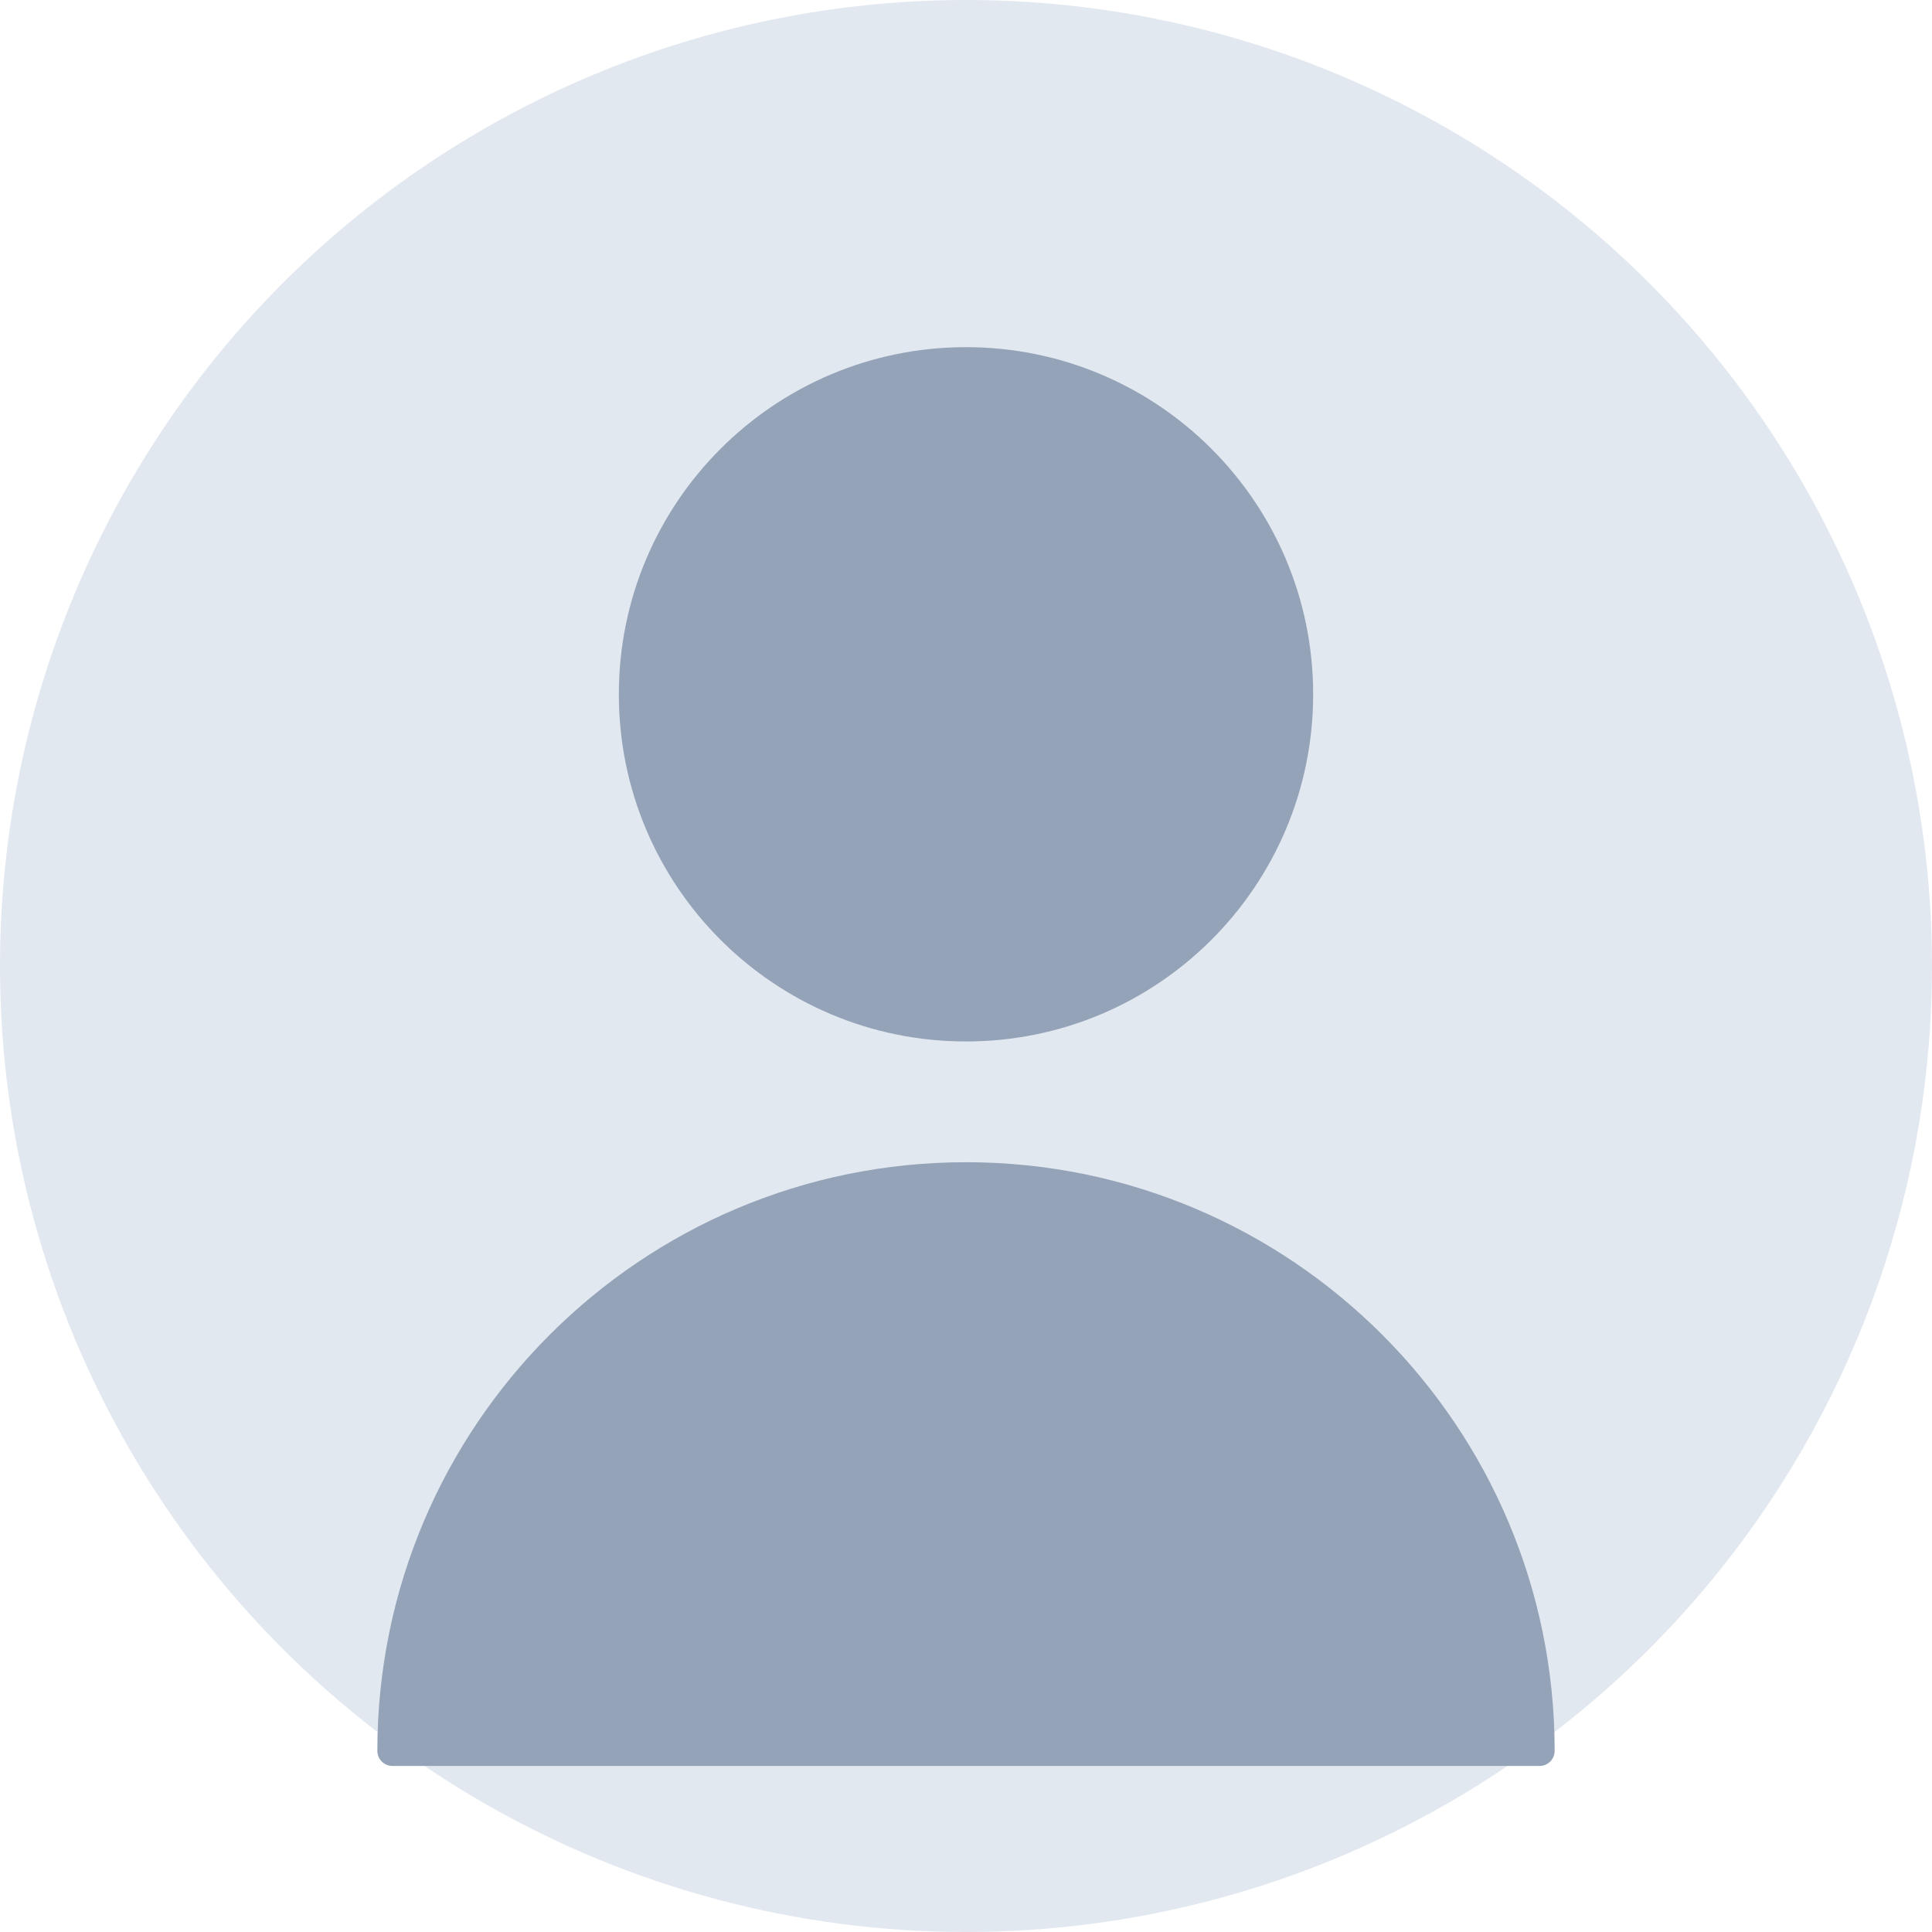 <svg width="128" height="128" viewBox="0 0 128 128" fill="none" xmlns="http://www.w3.org/2000/svg">
    <circle cx="64" cy="64" r="64" fill="#E2E8F0"/>
    <path d="M64 69C76.703 69 87 58.703 87 46C87 33.297 76.703 23 64 23C51.297 23 41 33.297 41 46C41 58.703 51.297 69 64 69Z" fill="#94A3B8"/>
    <path d="M64 77C42.469 77 25 94.469 25 116C25 116.552 25.448 117 26 117H102C102.552 117 103 116.552 103 116C103 94.469 85.531 77 64 77Z" fill="#94A3B8"/>
</svg> 